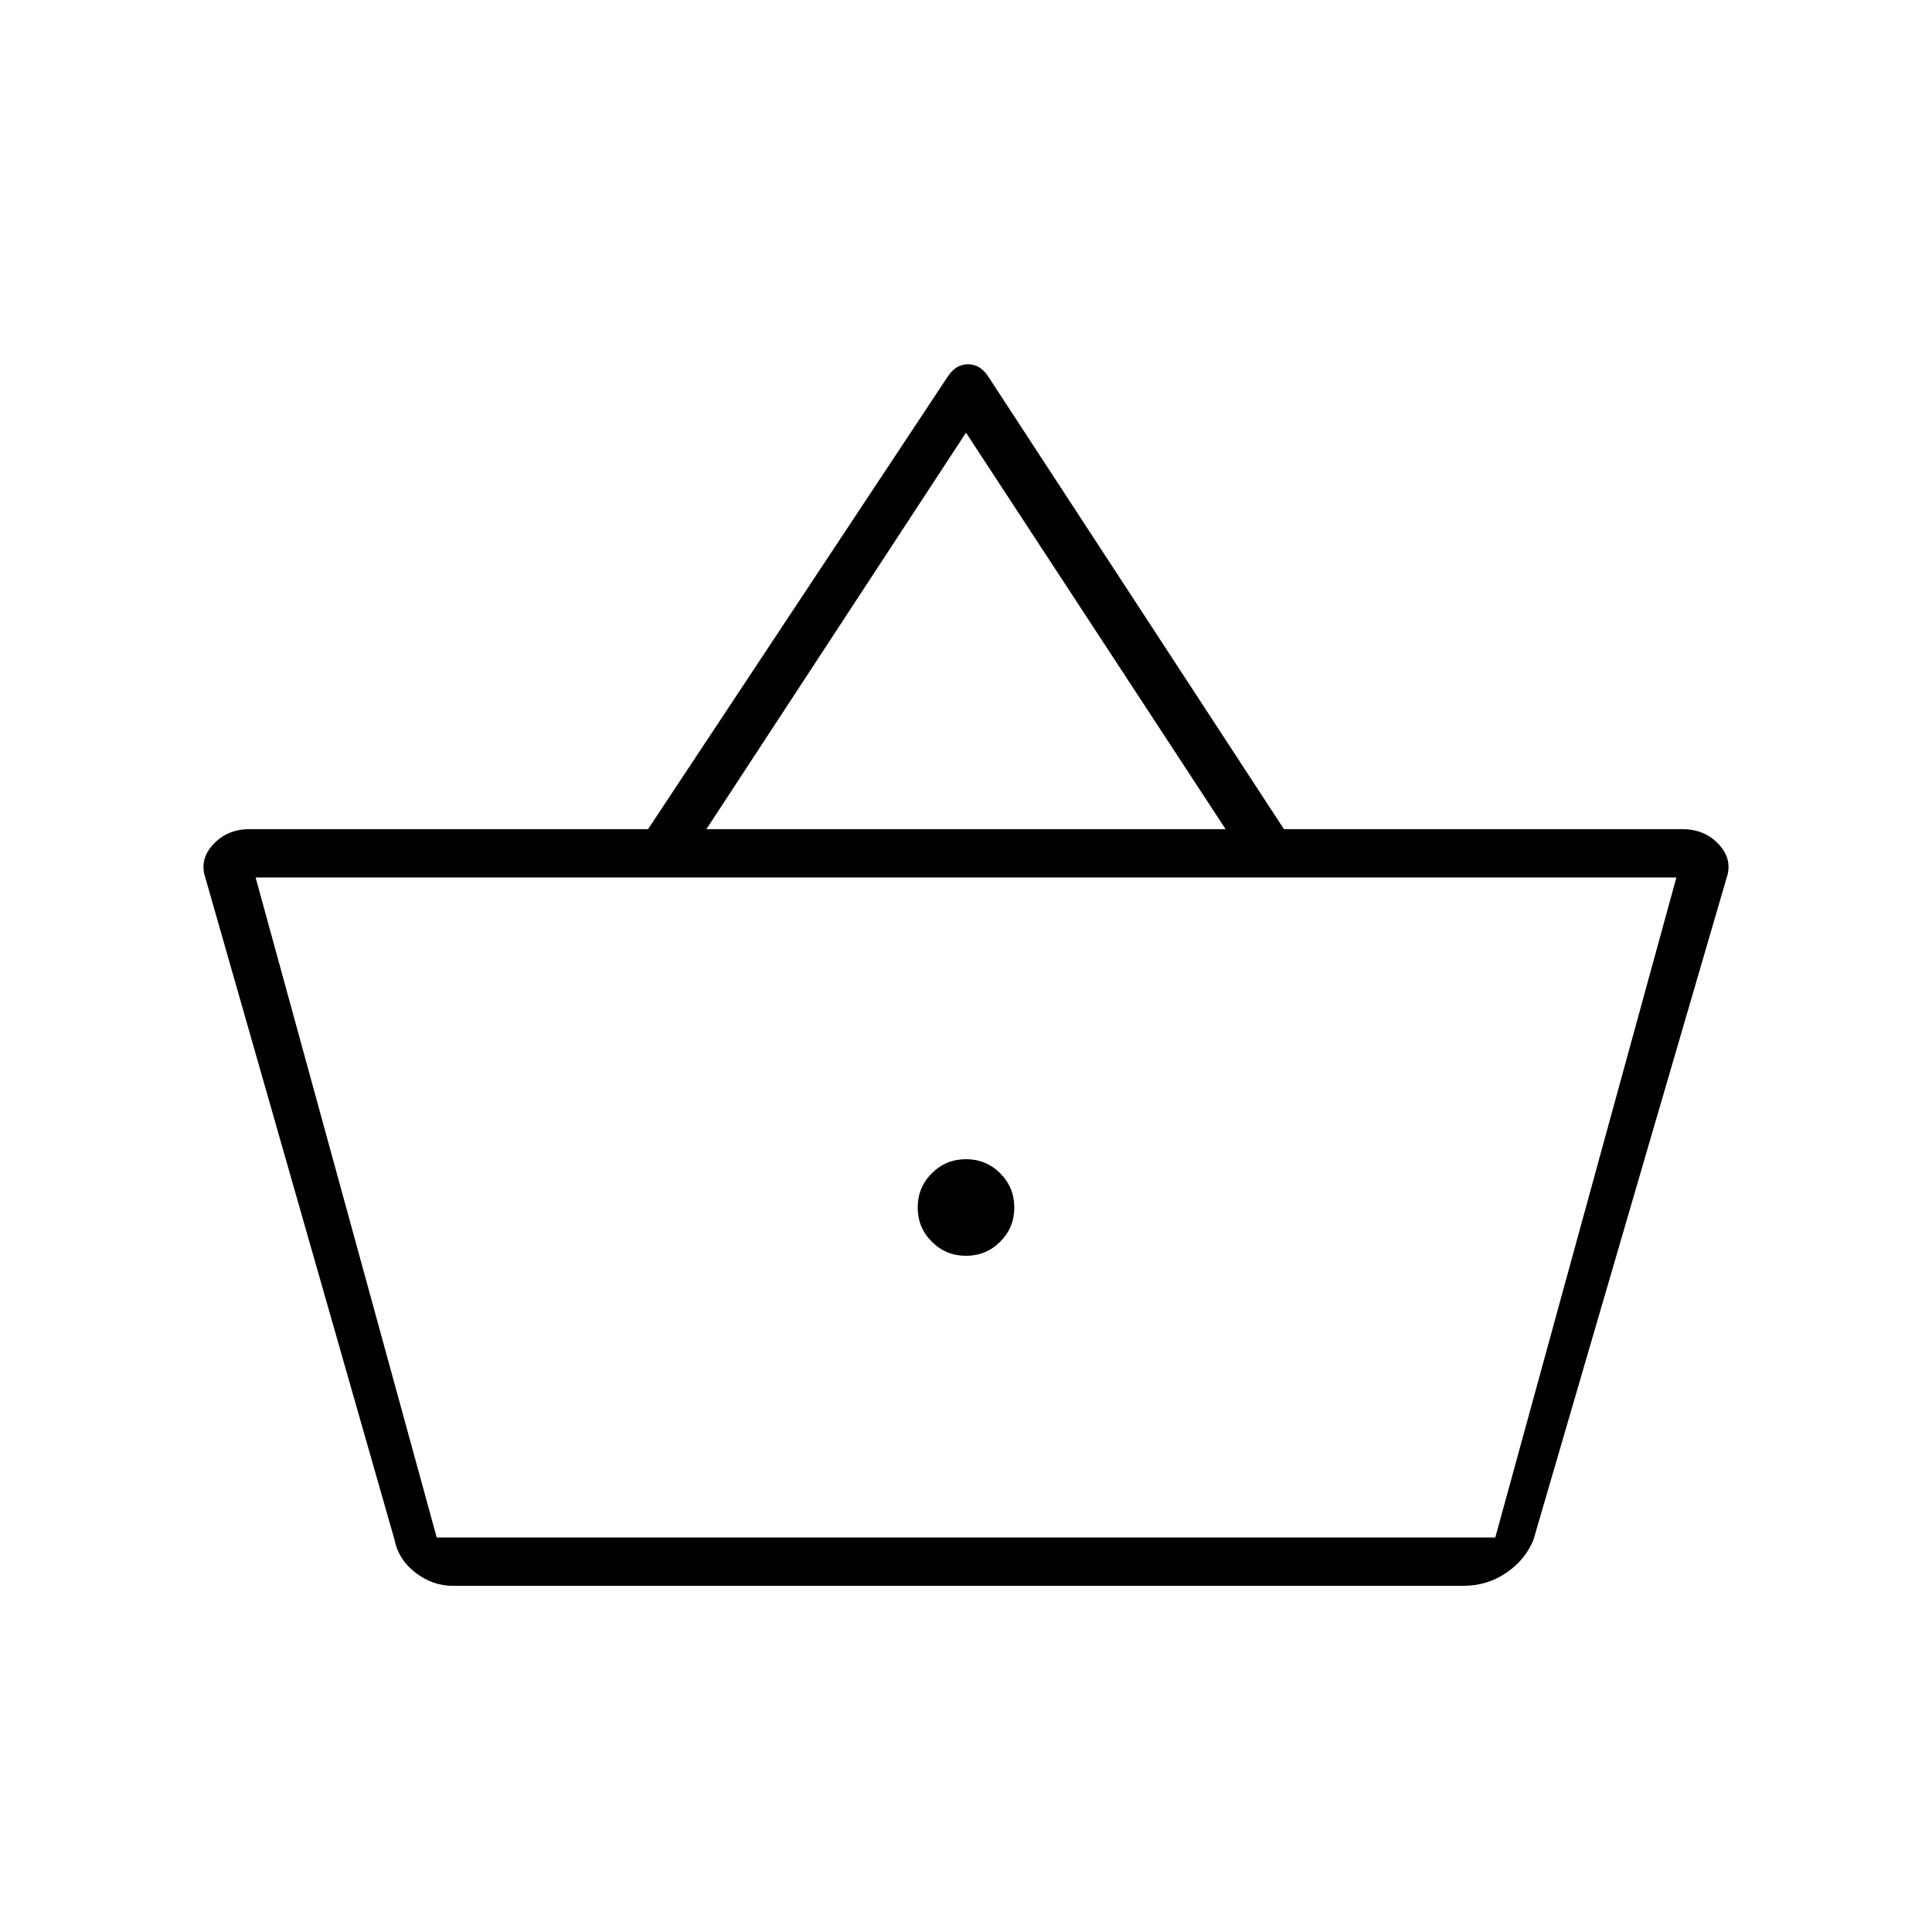 <svg xmlns="http://www.w3.org/2000/svg" height="40" width="40"><path d="M9.375 32.833q-.417 0-.771-.271-.354-.27-.437-.687L4.25 18.167q-.125-.375.167-.688.291-.312.75-.312h8.25l6.208-9.375q.083-.125.187-.188.105-.062.23-.062t.229.062q.104.063.187.188l6.125 9.375h8.25q.459 0 .75.312.292.313.167.688l-4 13.708q-.167.417-.562.687-.396.271-.896.271Zm5.25-15.666h10.75L20 8.958ZM9.042 31.833h21.916H9.042ZM20 26q.417 0 .708-.292Q21 25.417 21 25t-.292-.708Q20.417 24 20 24t-.708.292Q19 24.583 19 25t.292.708Q19.583 26 20 26ZM9.042 31.833h21.916l3.75-13.666H5.292Z"/></svg>